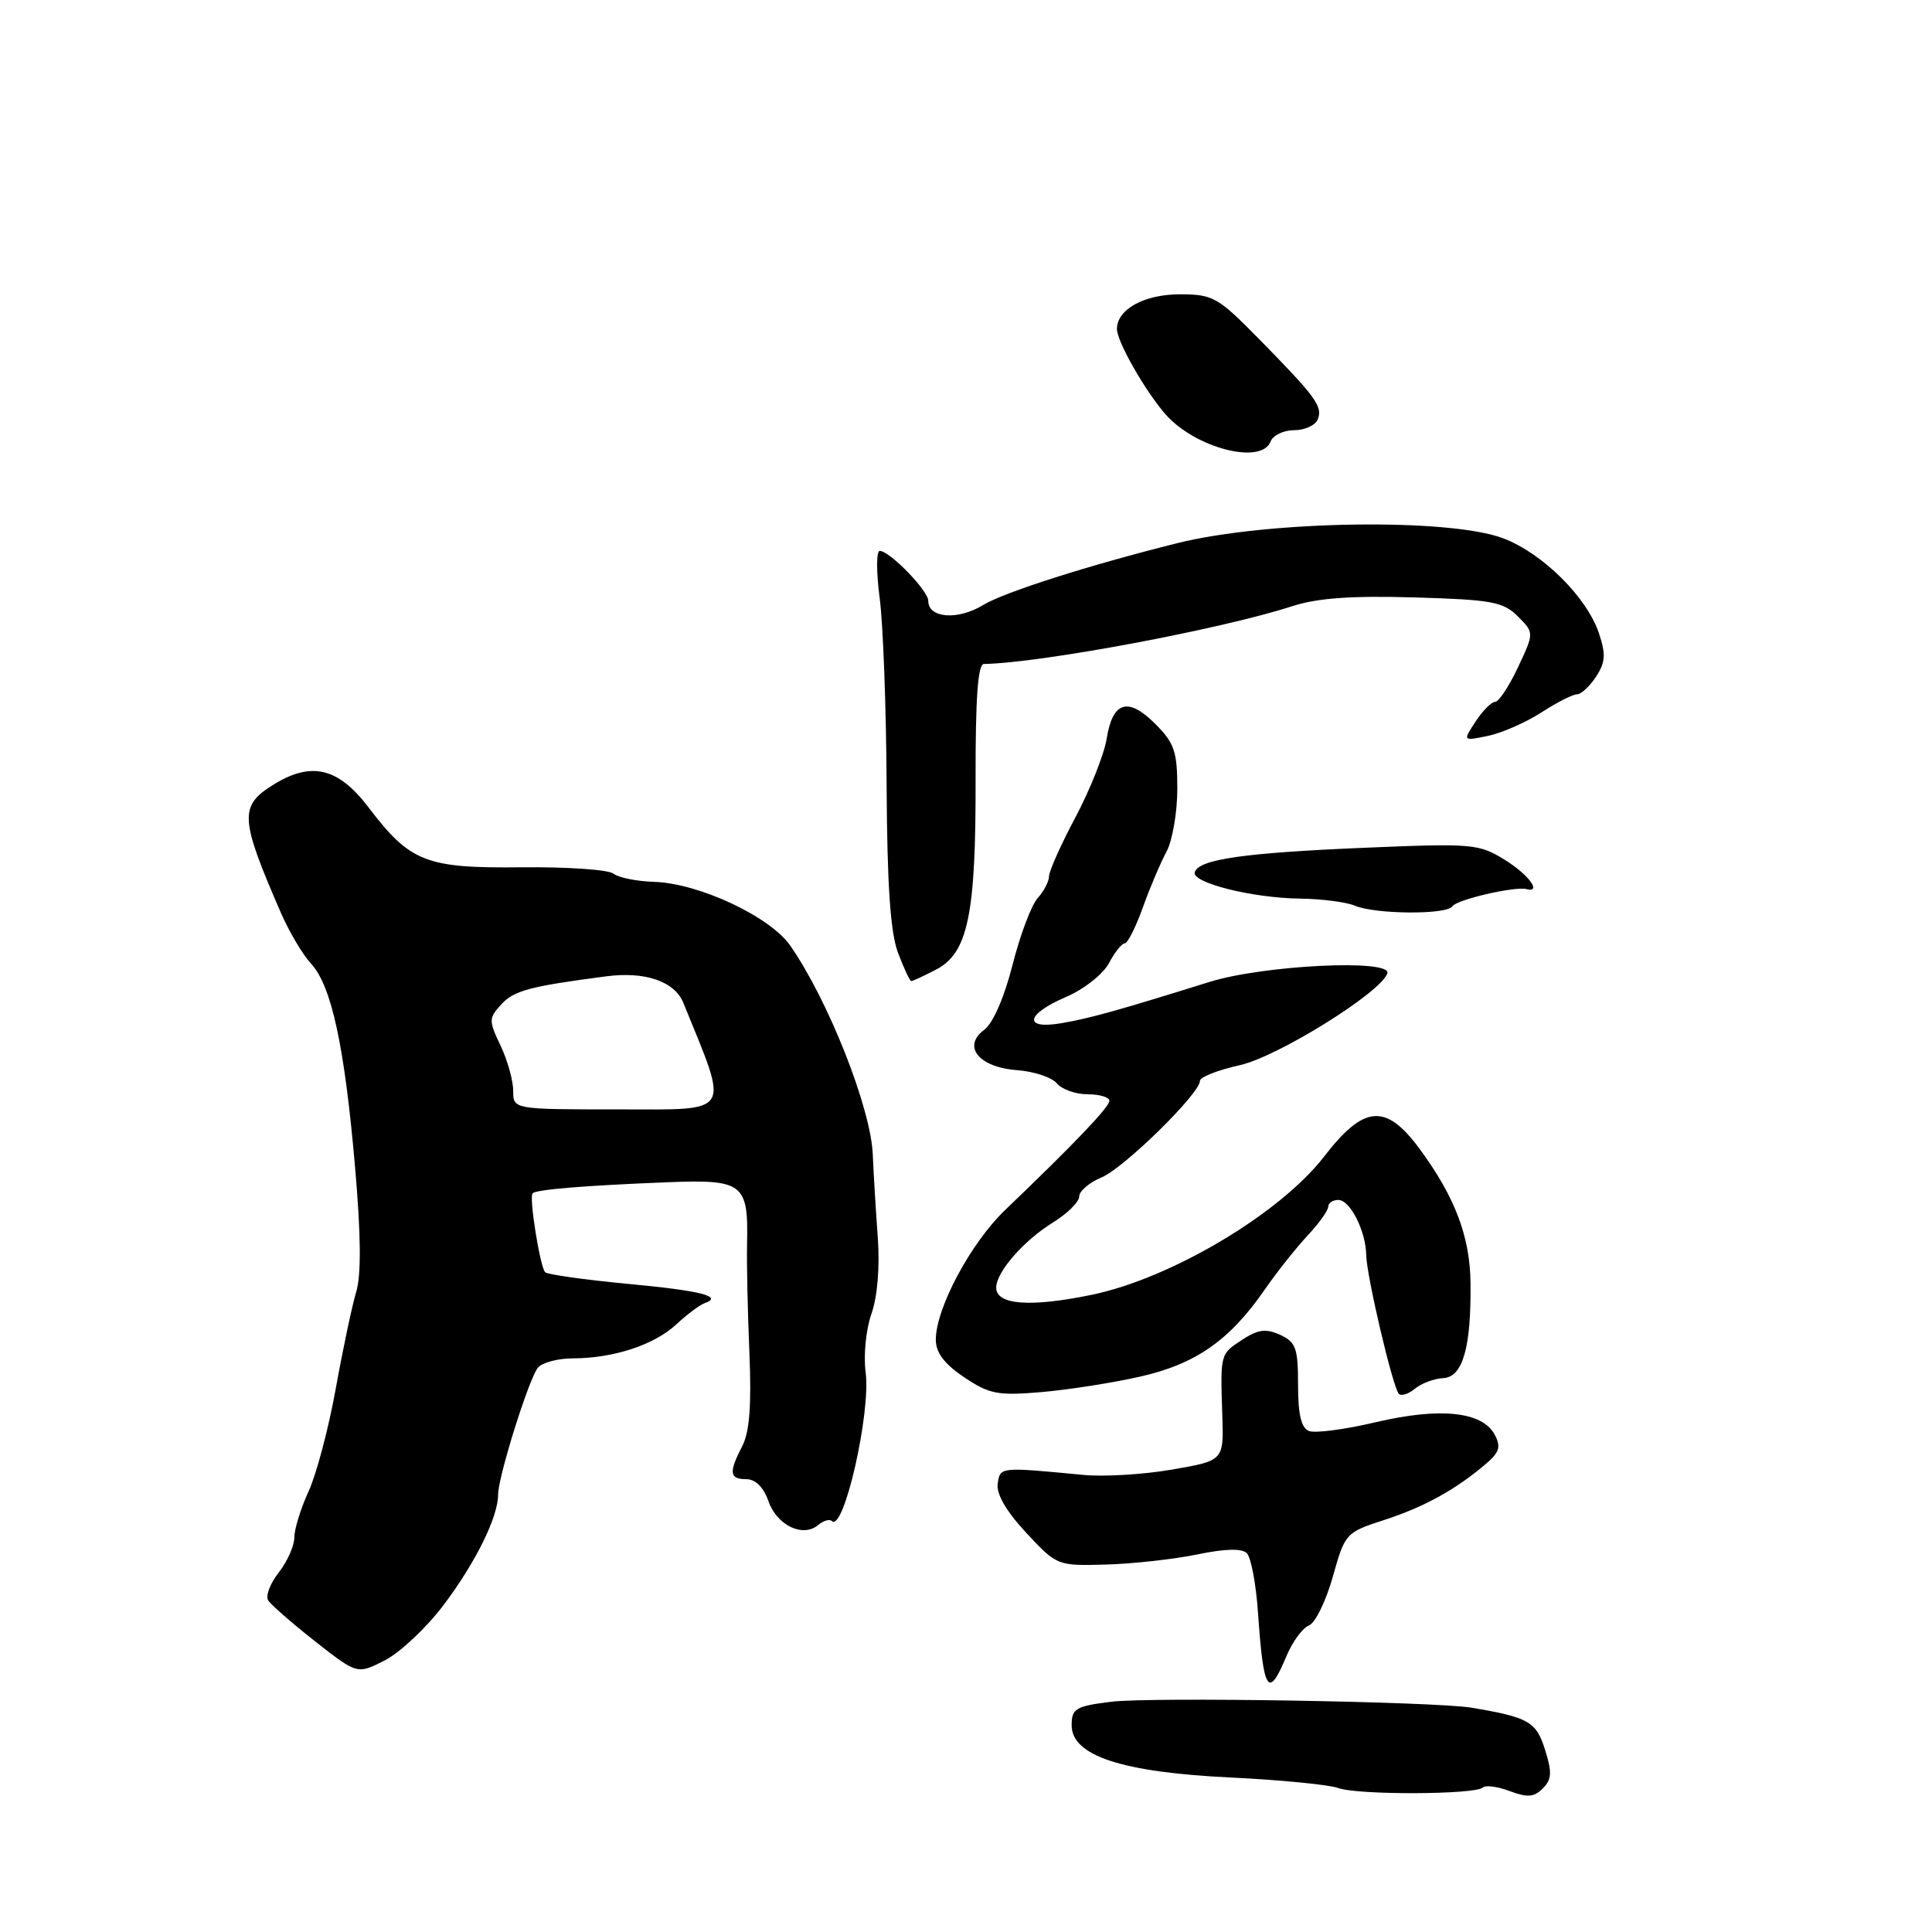 <?xml version="1.0" encoding="UTF-8" standalone="no"?>
<!DOCTYPE svg PUBLIC "-//W3C//DTD SVG 1.1//EN" "http://www.w3.org/Graphics/SVG/1.1/DTD/svg11.dtd" >
<svg xmlns="http://www.w3.org/2000/svg" xmlns:xlink="http://www.w3.org/1999/xlink" version="1.1" viewBox="0 0 256 256">
 <g >
 <path fill="currentColor"
d=" M 196.47 236.86 C 196.83 236.51 198.44 236.72 200.05 237.33 C 202.40 238.21 203.28 238.14 204.44 236.97 C 205.62 235.77 205.67 234.83 204.72 231.83 C 203.55 228.12 202.57 227.56 195.00 226.28 C 190.18 225.47 152.45 224.84 147.25 225.49 C 142.51 226.08 142.00 226.39 142.00 228.61 C 142.00 232.65 148.67 234.84 163.09 235.53 C 169.71 235.85 176.11 236.48 177.31 236.92 C 179.85 237.87 195.52 237.81 196.47 236.86 Z  M 170.44 219.49 C 171.25 217.55 172.59 215.71 173.43 215.39 C 174.27 215.07 175.69 212.17 176.60 208.94 C 178.22 203.17 178.32 203.06 183.37 201.42 C 188.68 199.70 192.82 197.42 196.81 194.04 C 198.69 192.44 198.92 191.72 198.05 190.09 C 196.41 187.03 190.79 186.45 182.30 188.45 C 178.24 189.41 174.27 189.93 173.46 189.62 C 172.42 189.22 172.00 187.46 172.00 183.51 C 172.00 178.63 171.71 177.83 169.62 176.87 C 167.74 176.02 166.70 176.15 164.62 177.51 C 161.66 179.45 161.70 179.32 161.96 187.52 C 162.16 193.54 162.16 193.54 155.33 194.72 C 151.57 195.38 146.25 195.70 143.50 195.43 C 132.45 194.37 132.52 194.36 132.20 196.61 C 132.00 197.97 133.35 200.28 135.98 203.10 C 140.05 207.47 140.09 207.49 146.58 207.31 C 150.16 207.21 155.59 206.60 158.65 205.97 C 162.36 205.20 164.55 205.15 165.21 205.81 C 165.77 206.37 166.43 209.89 166.69 213.66 C 167.41 224.20 168.06 225.20 170.44 219.49 Z  M 58.76 212.70 C 63.00 207.08 66.00 201.02 66.00 198.05 C 66.00 195.71 70.04 182.79 71.26 181.25 C 71.80 180.56 73.88 180.00 75.87 179.99 C 81.25 179.99 86.66 178.22 89.59 175.51 C 91.01 174.19 92.70 172.92 93.34 172.69 C 95.89 171.78 92.94 171.03 83.11 170.11 C 77.44 169.57 72.55 168.88 72.24 168.58 C 71.56 167.89 70.08 158.65 70.57 158.12 C 71.04 157.62 77.44 157.09 88.30 156.66 C 98.48 156.25 99.17 156.78 98.99 164.78 C 98.93 167.37 99.07 173.89 99.30 179.25 C 99.59 186.20 99.32 189.76 98.35 191.62 C 96.54 195.12 96.65 196.00 98.90 196.00 C 100.10 196.00 101.18 197.07 101.82 198.91 C 102.93 202.10 106.37 203.77 108.39 202.09 C 109.10 201.50 109.92 201.25 110.21 201.54 C 111.79 203.12 115.42 187.16 114.70 181.81 C 114.40 179.59 114.75 176.13 115.47 174.09 C 116.27 171.82 116.59 167.89 116.31 163.94 C 116.05 160.40 115.75 155.47 115.65 153.00 C 115.40 146.84 109.78 132.59 104.72 125.31 C 102.04 121.45 92.61 117.03 86.66 116.85 C 84.37 116.78 81.95 116.29 81.28 115.76 C 80.61 115.23 75.12 114.86 69.09 114.92 C 56.43 115.06 54.36 114.25 48.83 106.98 C 44.82 101.71 41.27 100.86 36.25 103.96 C 31.67 106.79 31.76 108.40 37.24 121.00 C 38.32 123.47 40.10 126.49 41.22 127.69 C 43.92 130.63 45.65 138.57 47.04 154.56 C 47.83 163.63 47.88 168.91 47.20 171.18 C 46.65 173.01 45.43 178.78 44.49 184.00 C 43.55 189.22 41.93 195.35 40.89 197.61 C 39.85 199.87 39.00 202.62 39.00 203.72 C 39.00 204.83 38.07 206.91 36.94 208.36 C 35.80 209.80 35.17 211.46 35.53 212.05 C 35.90 212.64 38.70 215.09 41.77 217.50 C 47.34 221.87 47.34 221.87 51.00 220.00 C 53.01 218.97 56.50 215.69 58.76 212.70 Z  M 151.07 182.41 C 158.42 180.75 162.92 177.61 167.54 170.94 C 169.16 168.60 171.73 165.36 173.24 163.74 C 174.76 162.12 176.00 160.39 176.00 159.89 C 176.00 159.40 176.60 159.00 177.34 159.00 C 178.90 159.00 180.98 163.12 181.03 166.30 C 181.08 169.07 184.56 183.90 185.36 184.69 C 185.69 185.02 186.65 184.71 187.49 184.01 C 188.34 183.30 190.02 182.67 191.23 182.61 C 193.82 182.48 194.95 178.56 194.85 170.00 C 194.79 163.86 192.78 158.58 188.12 152.25 C 183.63 146.16 180.75 146.39 175.45 153.25 C 169.60 160.82 155.19 169.39 144.65 171.57 C 136.51 173.25 132.00 172.91 132.00 170.62 C 132.00 168.56 135.63 164.39 139.52 161.99 C 141.43 160.81 143.00 159.25 143.00 158.54 C 143.00 157.83 144.33 156.69 145.95 156.02 C 148.92 154.79 159.00 144.90 159.00 143.22 C 159.00 142.72 161.39 141.78 164.32 141.13 C 169.34 140.00 182.97 131.52 183.83 128.98 C 184.49 127.05 167.47 127.87 160.27 130.11 C 148.28 133.85 144.58 134.89 140.75 135.56 C 135.55 136.48 135.85 134.42 141.26 132.10 C 143.61 131.10 146.14 129.10 146.93 127.64 C 147.70 126.19 148.65 125.00 149.03 125.00 C 149.42 125.00 150.49 122.86 151.43 120.25 C 152.36 117.64 153.78 114.31 154.57 112.85 C 155.35 111.39 156.00 107.64 156.00 104.52 C 156.00 99.58 155.62 98.47 153.08 95.92 C 149.47 92.31 147.43 92.93 146.64 97.88 C 146.31 99.94 144.45 104.62 142.52 108.26 C 140.58 111.91 139.00 115.44 139.00 116.12 C 139.00 116.79 138.32 118.09 137.50 119.00 C 136.67 119.92 135.17 123.89 134.17 127.84 C 133.08 132.14 131.58 135.60 130.42 136.45 C 127.45 138.66 129.70 141.43 134.77 141.80 C 137.01 141.97 139.38 142.76 140.04 143.55 C 140.70 144.35 142.54 145.00 144.12 145.00 C 145.71 145.00 147.00 145.39 147.00 145.86 C 147.00 146.69 142.48 151.42 133.17 160.35 C 128.62 164.71 124.00 173.36 124.00 177.51 C 124.00 179.24 125.12 180.72 127.75 182.49 C 131.10 184.74 132.20 184.95 138.00 184.46 C 141.57 184.15 147.46 183.23 151.07 182.41 Z  M 124.01 128.49 C 128.26 126.30 129.32 121.20 129.27 103.25 C 129.25 92.55 129.57 87.99 130.37 87.98 C 137.93 87.85 161.84 83.37 171.17 80.34 C 174.56 79.24 179.00 78.92 187.39 79.16 C 197.67 79.46 199.19 79.74 201.12 81.67 C 203.29 83.85 203.29 83.85 201.14 88.42 C 199.96 90.94 198.59 93.00 198.11 93.00 C 197.63 93.00 196.46 94.17 195.53 95.60 C 193.82 98.20 193.82 98.20 197.16 97.51 C 199.00 97.13 202.18 95.73 204.23 94.41 C 206.28 93.08 208.41 92.00 208.96 92.00 C 209.50 92.00 210.64 90.95 211.48 89.67 C 212.73 87.77 212.80 86.70 211.87 83.92 C 210.28 79.15 204.43 73.33 199.21 71.34 C 192.09 68.62 168.06 68.97 156.00 71.97 C 144.30 74.89 133.06 78.47 130.27 80.17 C 126.91 82.22 123.00 81.92 123.00 79.62 C 123.00 78.26 117.89 73.00 116.57 73.00 C 116.11 73.00 116.11 75.81 116.56 79.25 C 117.02 82.69 117.43 93.83 117.48 104.00 C 117.55 117.29 117.98 123.56 118.99 126.25 C 119.77 128.31 120.56 130.00 120.75 130.00 C 120.94 130.00 122.41 129.32 124.01 128.49 Z  M 192.45 120.09 C 192.99 119.21 200.70 117.42 202.25 117.81 C 204.36 118.34 202.55 115.89 199.39 113.93 C 195.94 111.80 195.14 111.73 180.64 112.34 C 164.81 113.01 158.88 113.86 158.31 115.56 C 157.85 116.96 165.91 118.99 172.26 119.07 C 175.14 119.11 178.40 119.53 179.50 120.00 C 182.20 121.16 191.74 121.23 192.45 120.09 Z  M 168.36 58.50 C 168.68 57.67 170.09 57.00 171.50 57.00 C 172.91 57.00 174.31 56.35 174.62 55.55 C 175.28 53.84 174.36 52.59 166.76 44.85 C 161.37 39.37 160.72 39.00 156.33 39.00 C 151.61 39.00 148.00 40.99 148.00 43.60 C 148.00 45.25 151.73 51.80 154.42 54.88 C 158.35 59.37 167.15 61.65 168.36 58.50 Z  M 68.00 144.53 C 68.00 143.18 67.25 140.49 66.33 138.56 C 64.75 135.25 64.75 134.93 66.39 133.12 C 68.07 131.26 70.15 130.70 80.32 129.37 C 85.48 128.69 89.39 130.03 90.55 132.89 C 96.66 147.90 97.20 147.00 81.99 147.00 C 68.00 147.00 68.00 147.00 68.00 144.53 Z "/>
</g>
</svg>